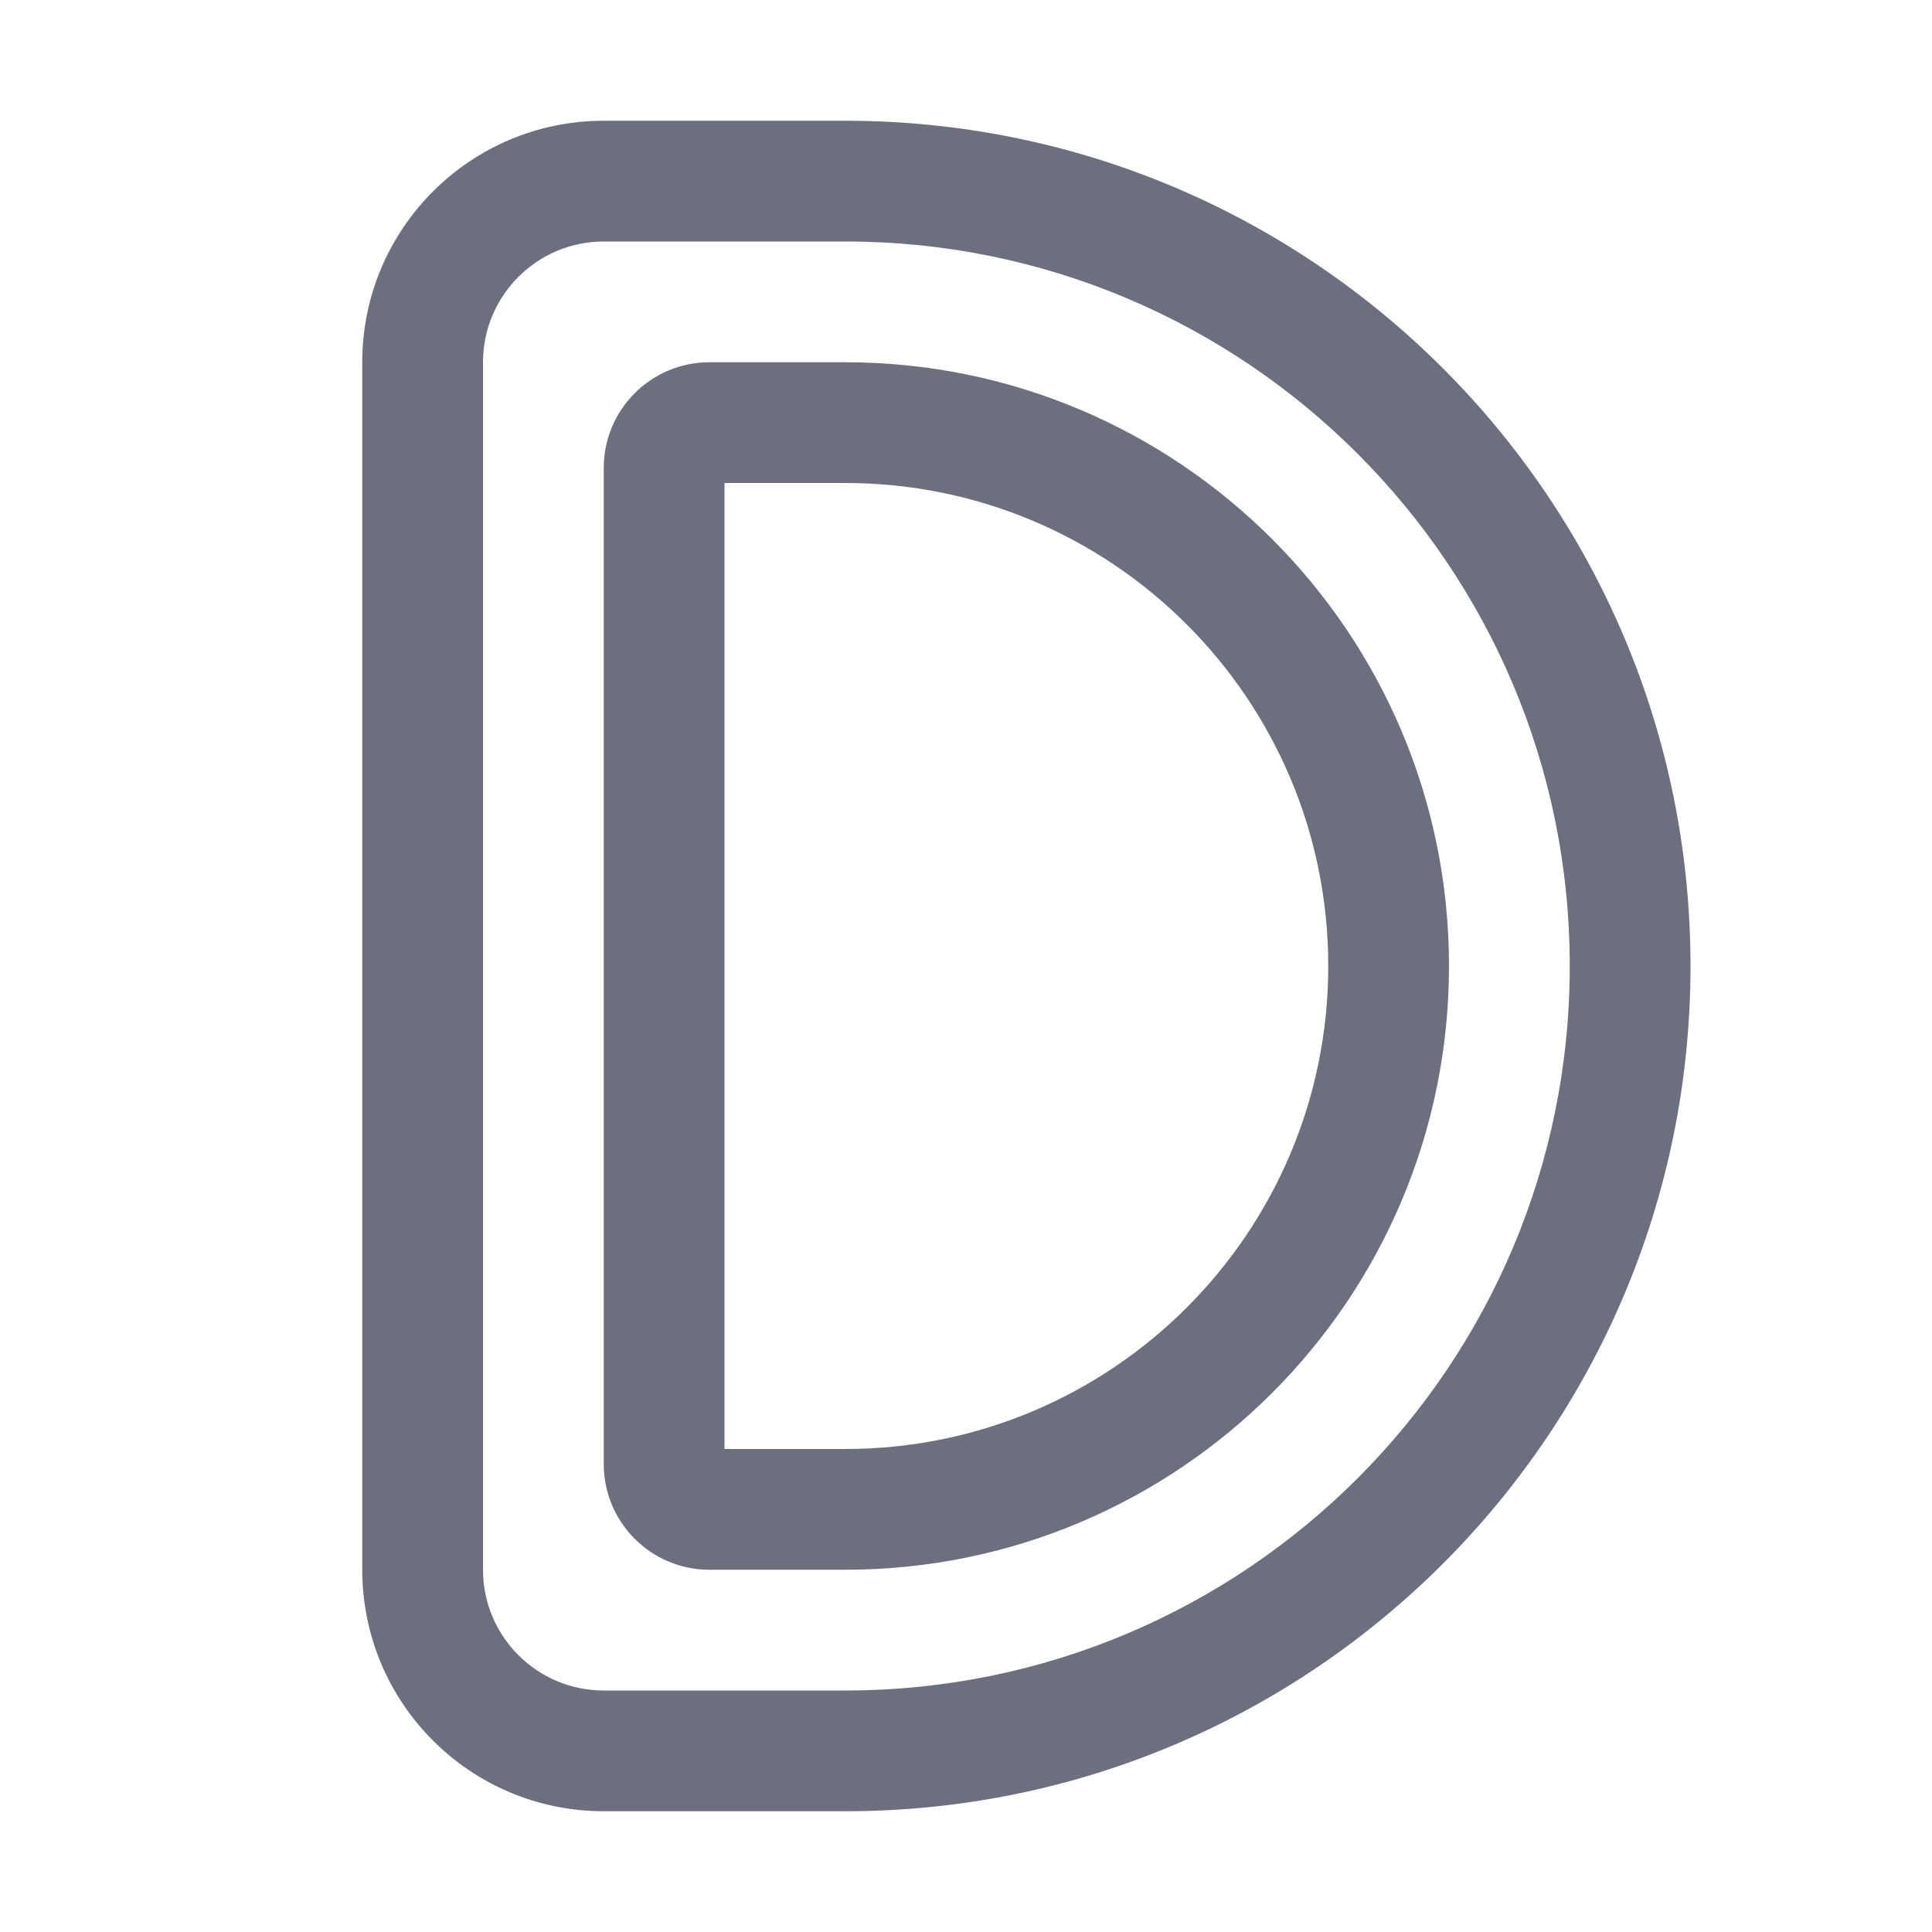 <svg width="16" height="16" viewBox="0 0 16 16" fill="none" xmlns="http://www.w3.org/2000/svg">
  <path fill-rule="evenodd" clip-rule="evenodd"
        d="M5 3.875V12.125C5 12.608 5.392 13 5.875 13H7C9.761 13 12 10.761 12 8C12 5.239 9.761 3 7 3H5.875C5.392 3 5 3.392 5 3.875ZM7 12H6V4H7C9.209 4 11 5.791 11 8C11 10.209 9.209 12 7 12Z"
        fill="#6C707E"/>
  <path fill-rule="evenodd" clip-rule="evenodd"
        d="M3 3V13C3 14.105 3.895 15 5 15H7C10.866 15 14 11.866 14 8C14 4.134 10.866 1 7 1H5C3.895 1 3 1.895 3 3ZM4 13V3C4 2.448 4.448 2 5 2H7C10.314 2 13 4.686 13 8C13 11.314 10.314 14 7 14H5C4.448 14 4 13.552 4 13Z"
        fill="#6C707E"/>
</svg>
